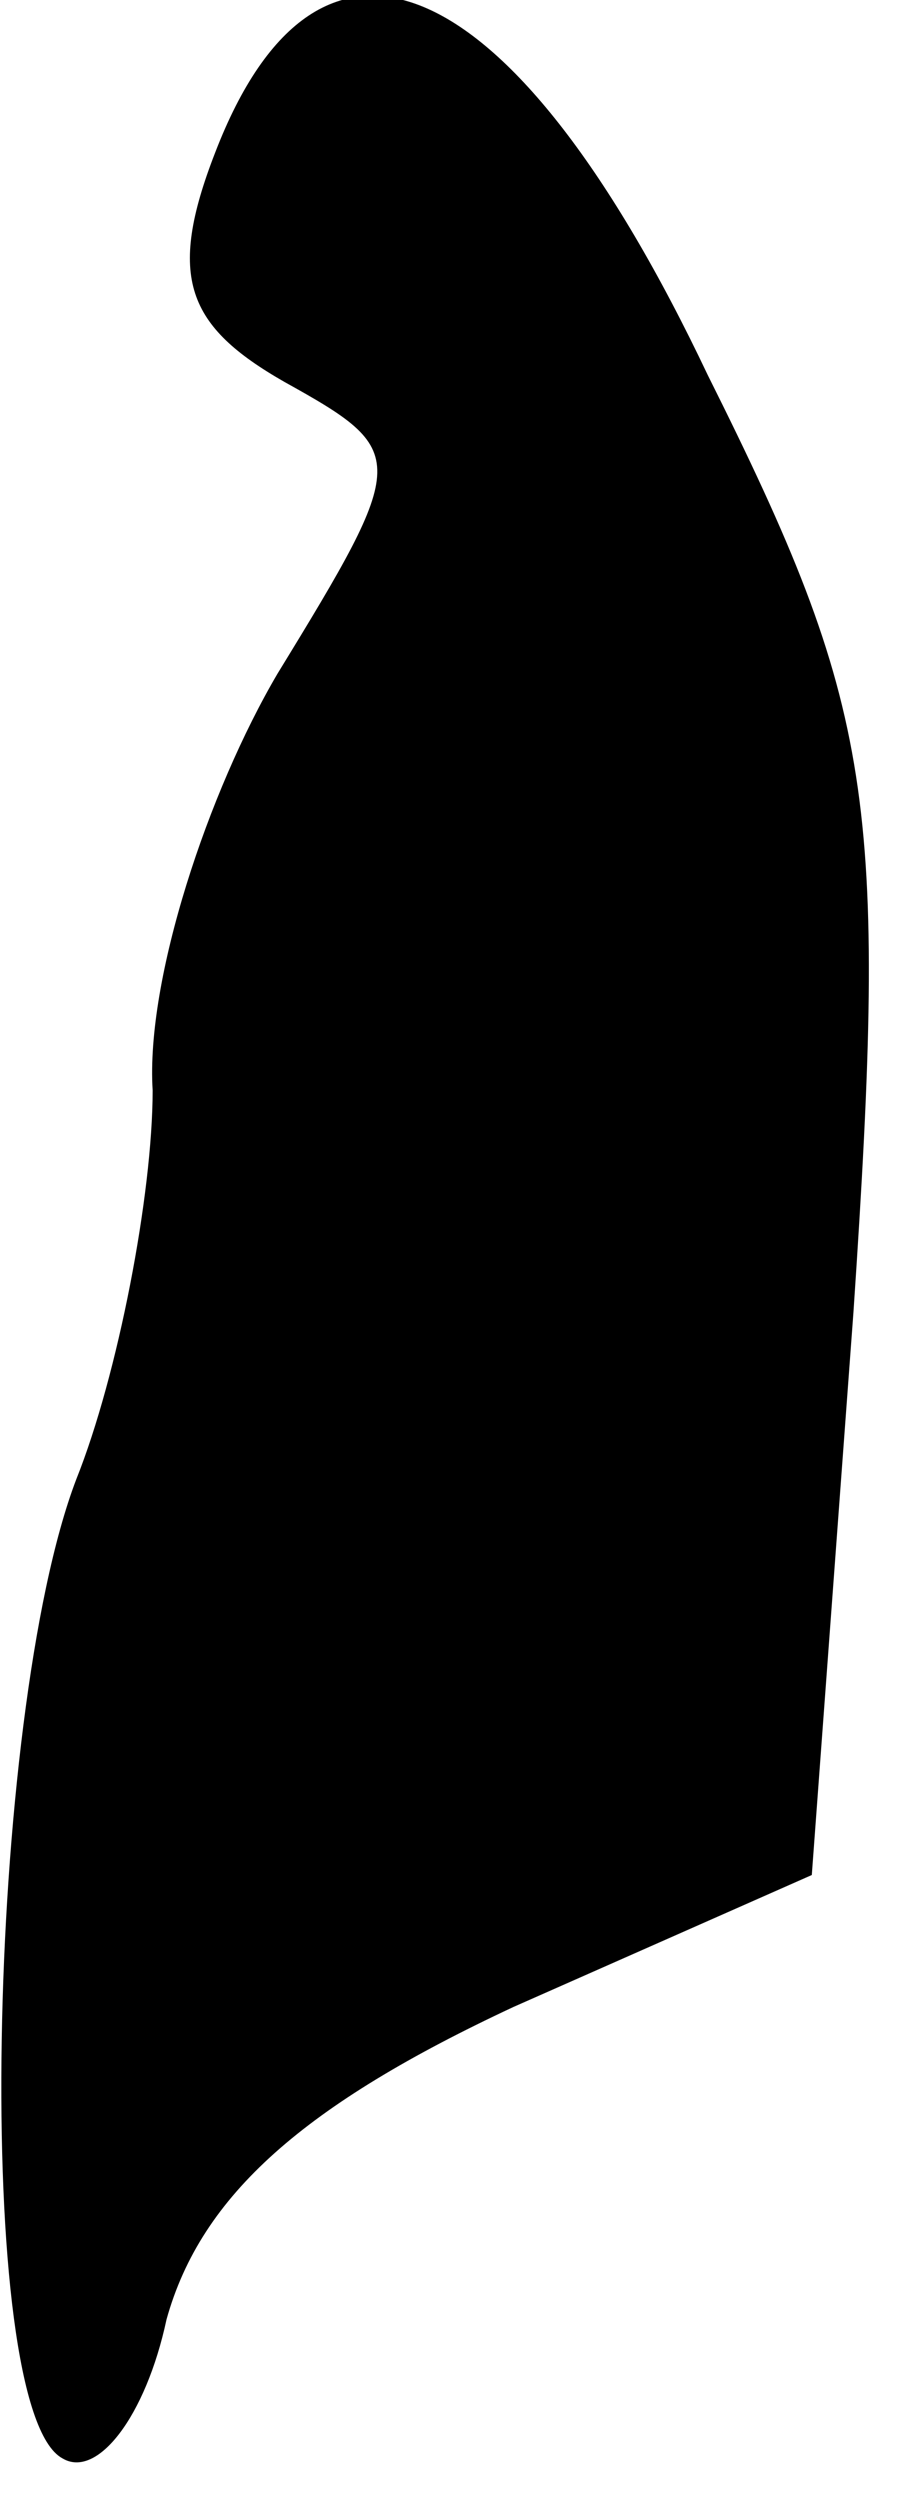 <?xml version="1.0" standalone="no"?>
<!DOCTYPE svg PUBLIC "-//W3C//DTD SVG 20010904//EN"
 "http://www.w3.org/TR/2001/REC-SVG-20010904/DTD/svg10.dtd">
<svg version="1.0" xmlns="http://www.w3.org/2000/svg"
 width="13pt" height="36pt" viewBox="0 0 13 36"
 preserveAspectRatio="xMidYMid meet">
<g transform="translate(0,36) scale(0.1,-0.1)"
fill="#000000" stroke="none">
<path fill="#000000" stroke="none" d="M31 338 c-7 -18 -4 -25 10 -33 18 -10
18 -11 -1 -42 -10 -17 -19 -44 -18 -60 0 -15 -5 -41 -11 -56 -13 -34 -15 -134
-2 -141 5 -3 12 6 15 20 5 18 20 31 50 45 l43 19 6 81 c5 74 3 87 -21 135 -28
59 -56 71 -71 32z"/>
</g>
</svg>
